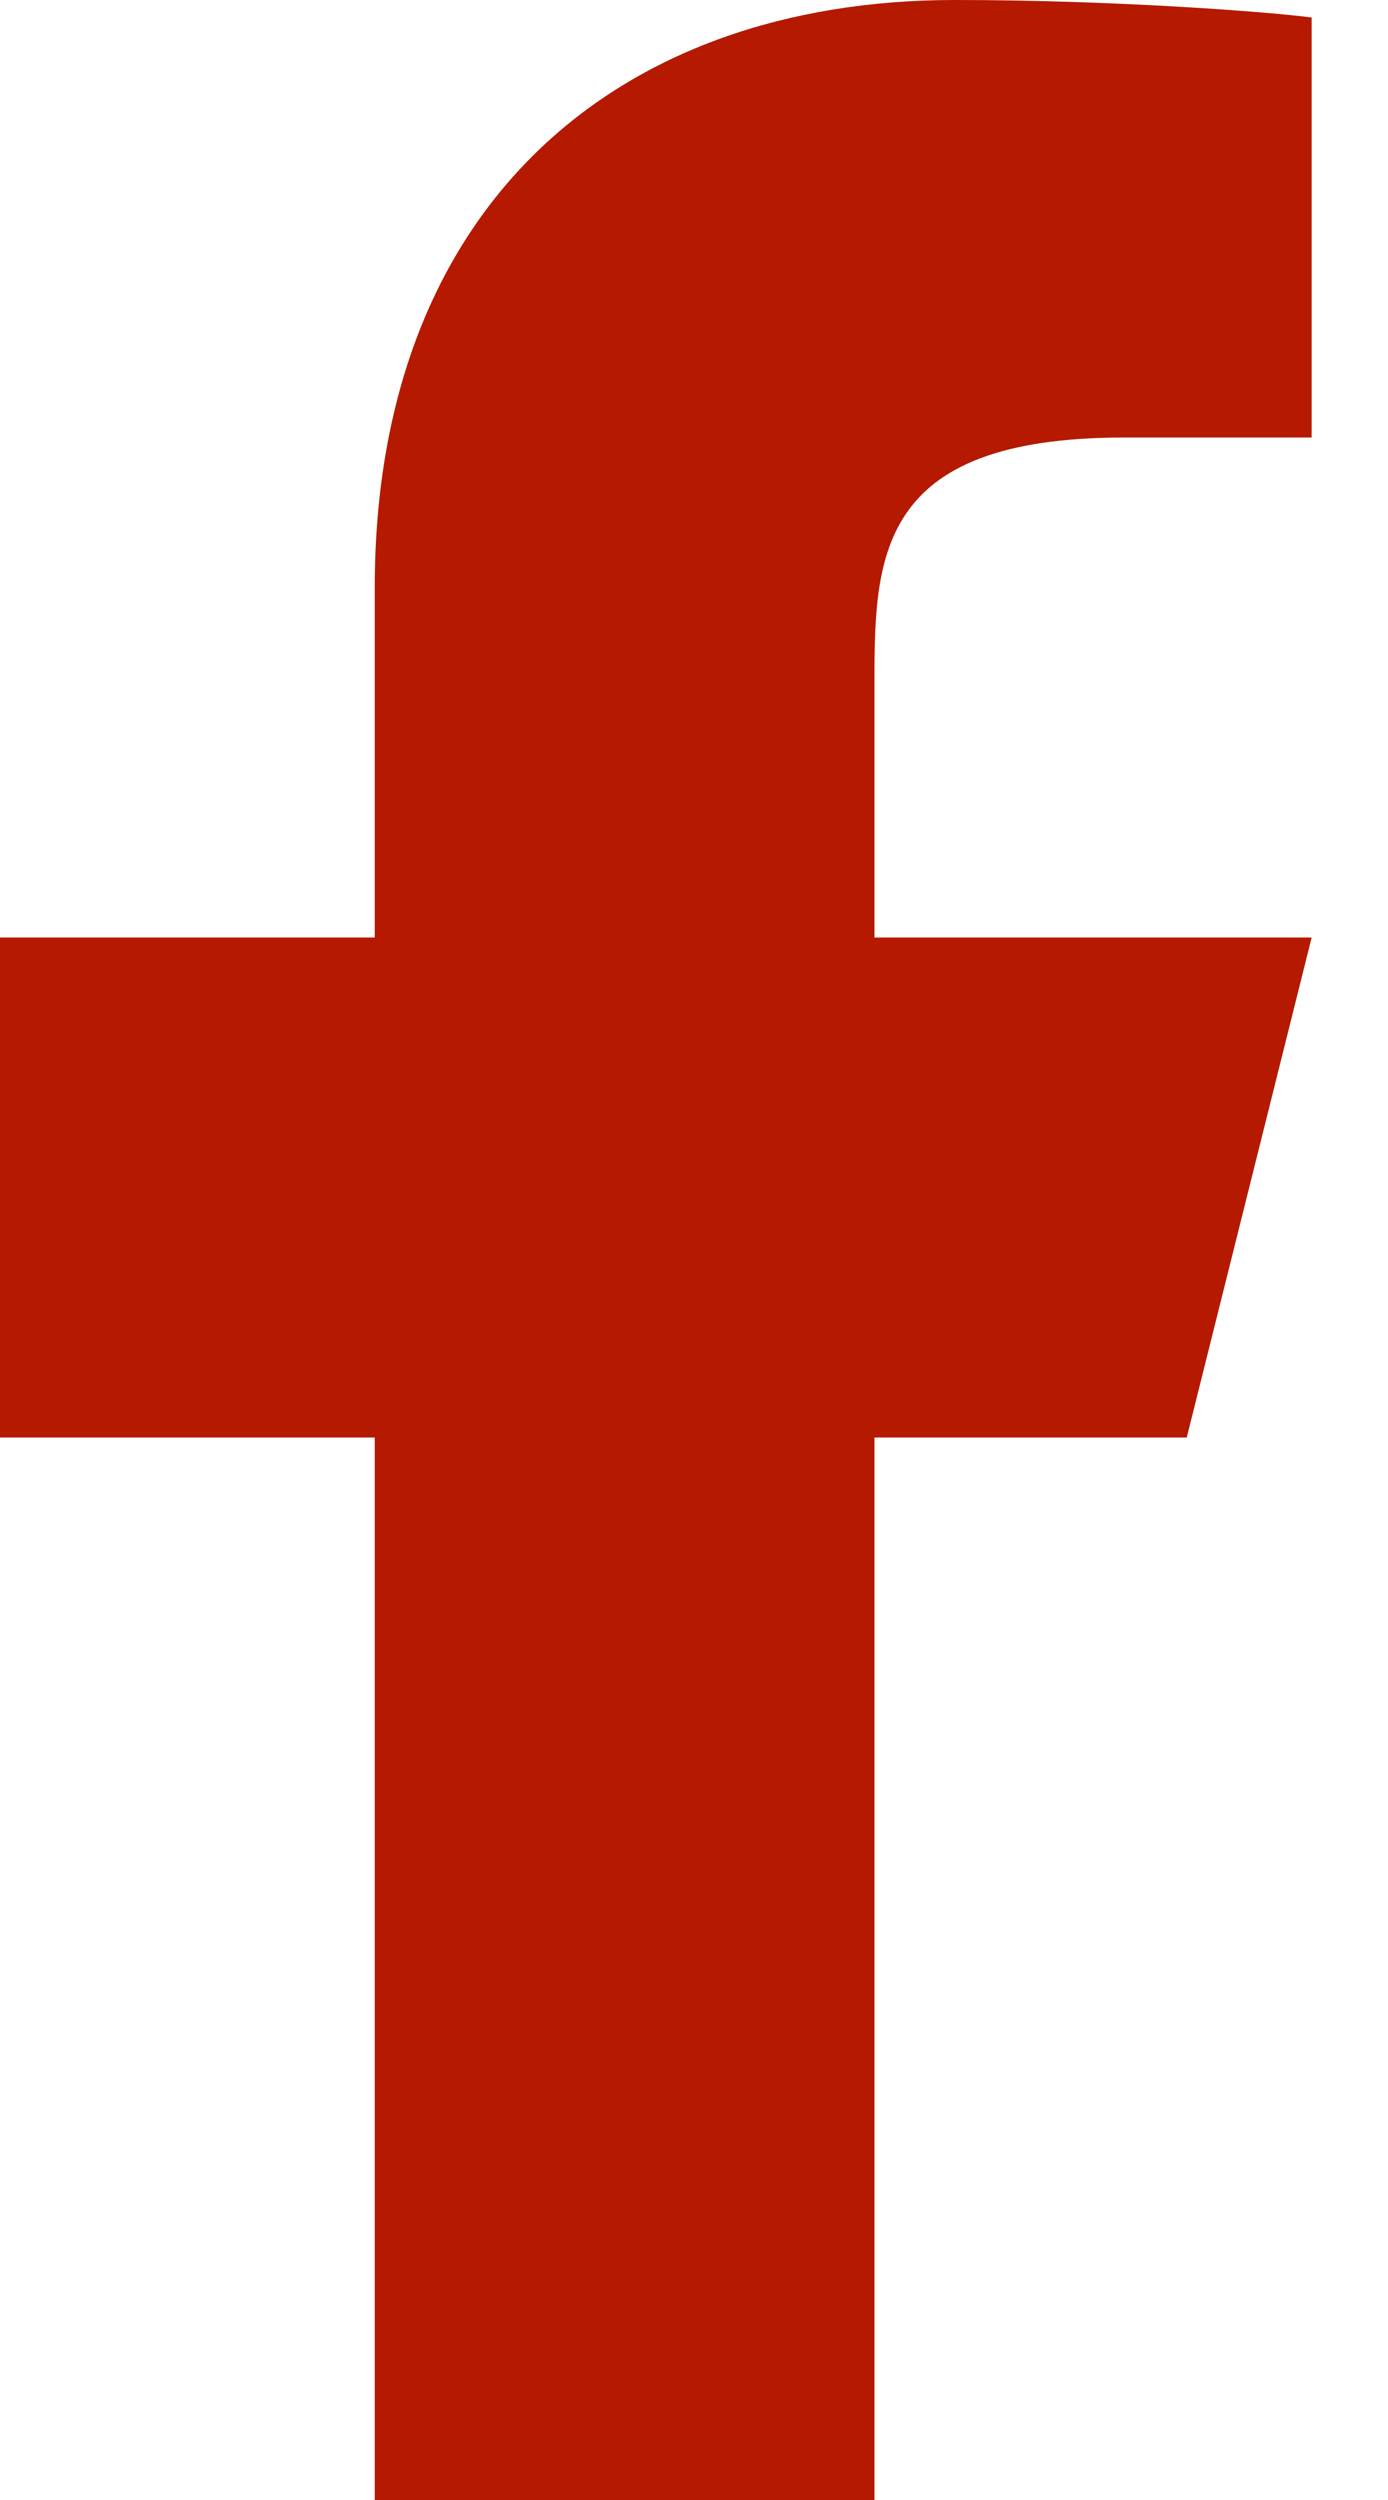 <svg width="10" height="18" viewBox="0 0 10 18" fill="none" xmlns="http://www.w3.org/2000/svg">
<path d="M6.3 10.35H8.55L9.45 6.75H6.3V4.95C6.3 4.023 6.3 3.15 8.1 3.15H9.45V0.126C9.157 0.087 8.049 0 6.879 0C4.435 0 2.7 1.491 2.7 4.23V6.75H0V10.35H2.7V18H6.3V10.35Z" fill="#B51900"/>
</svg>

